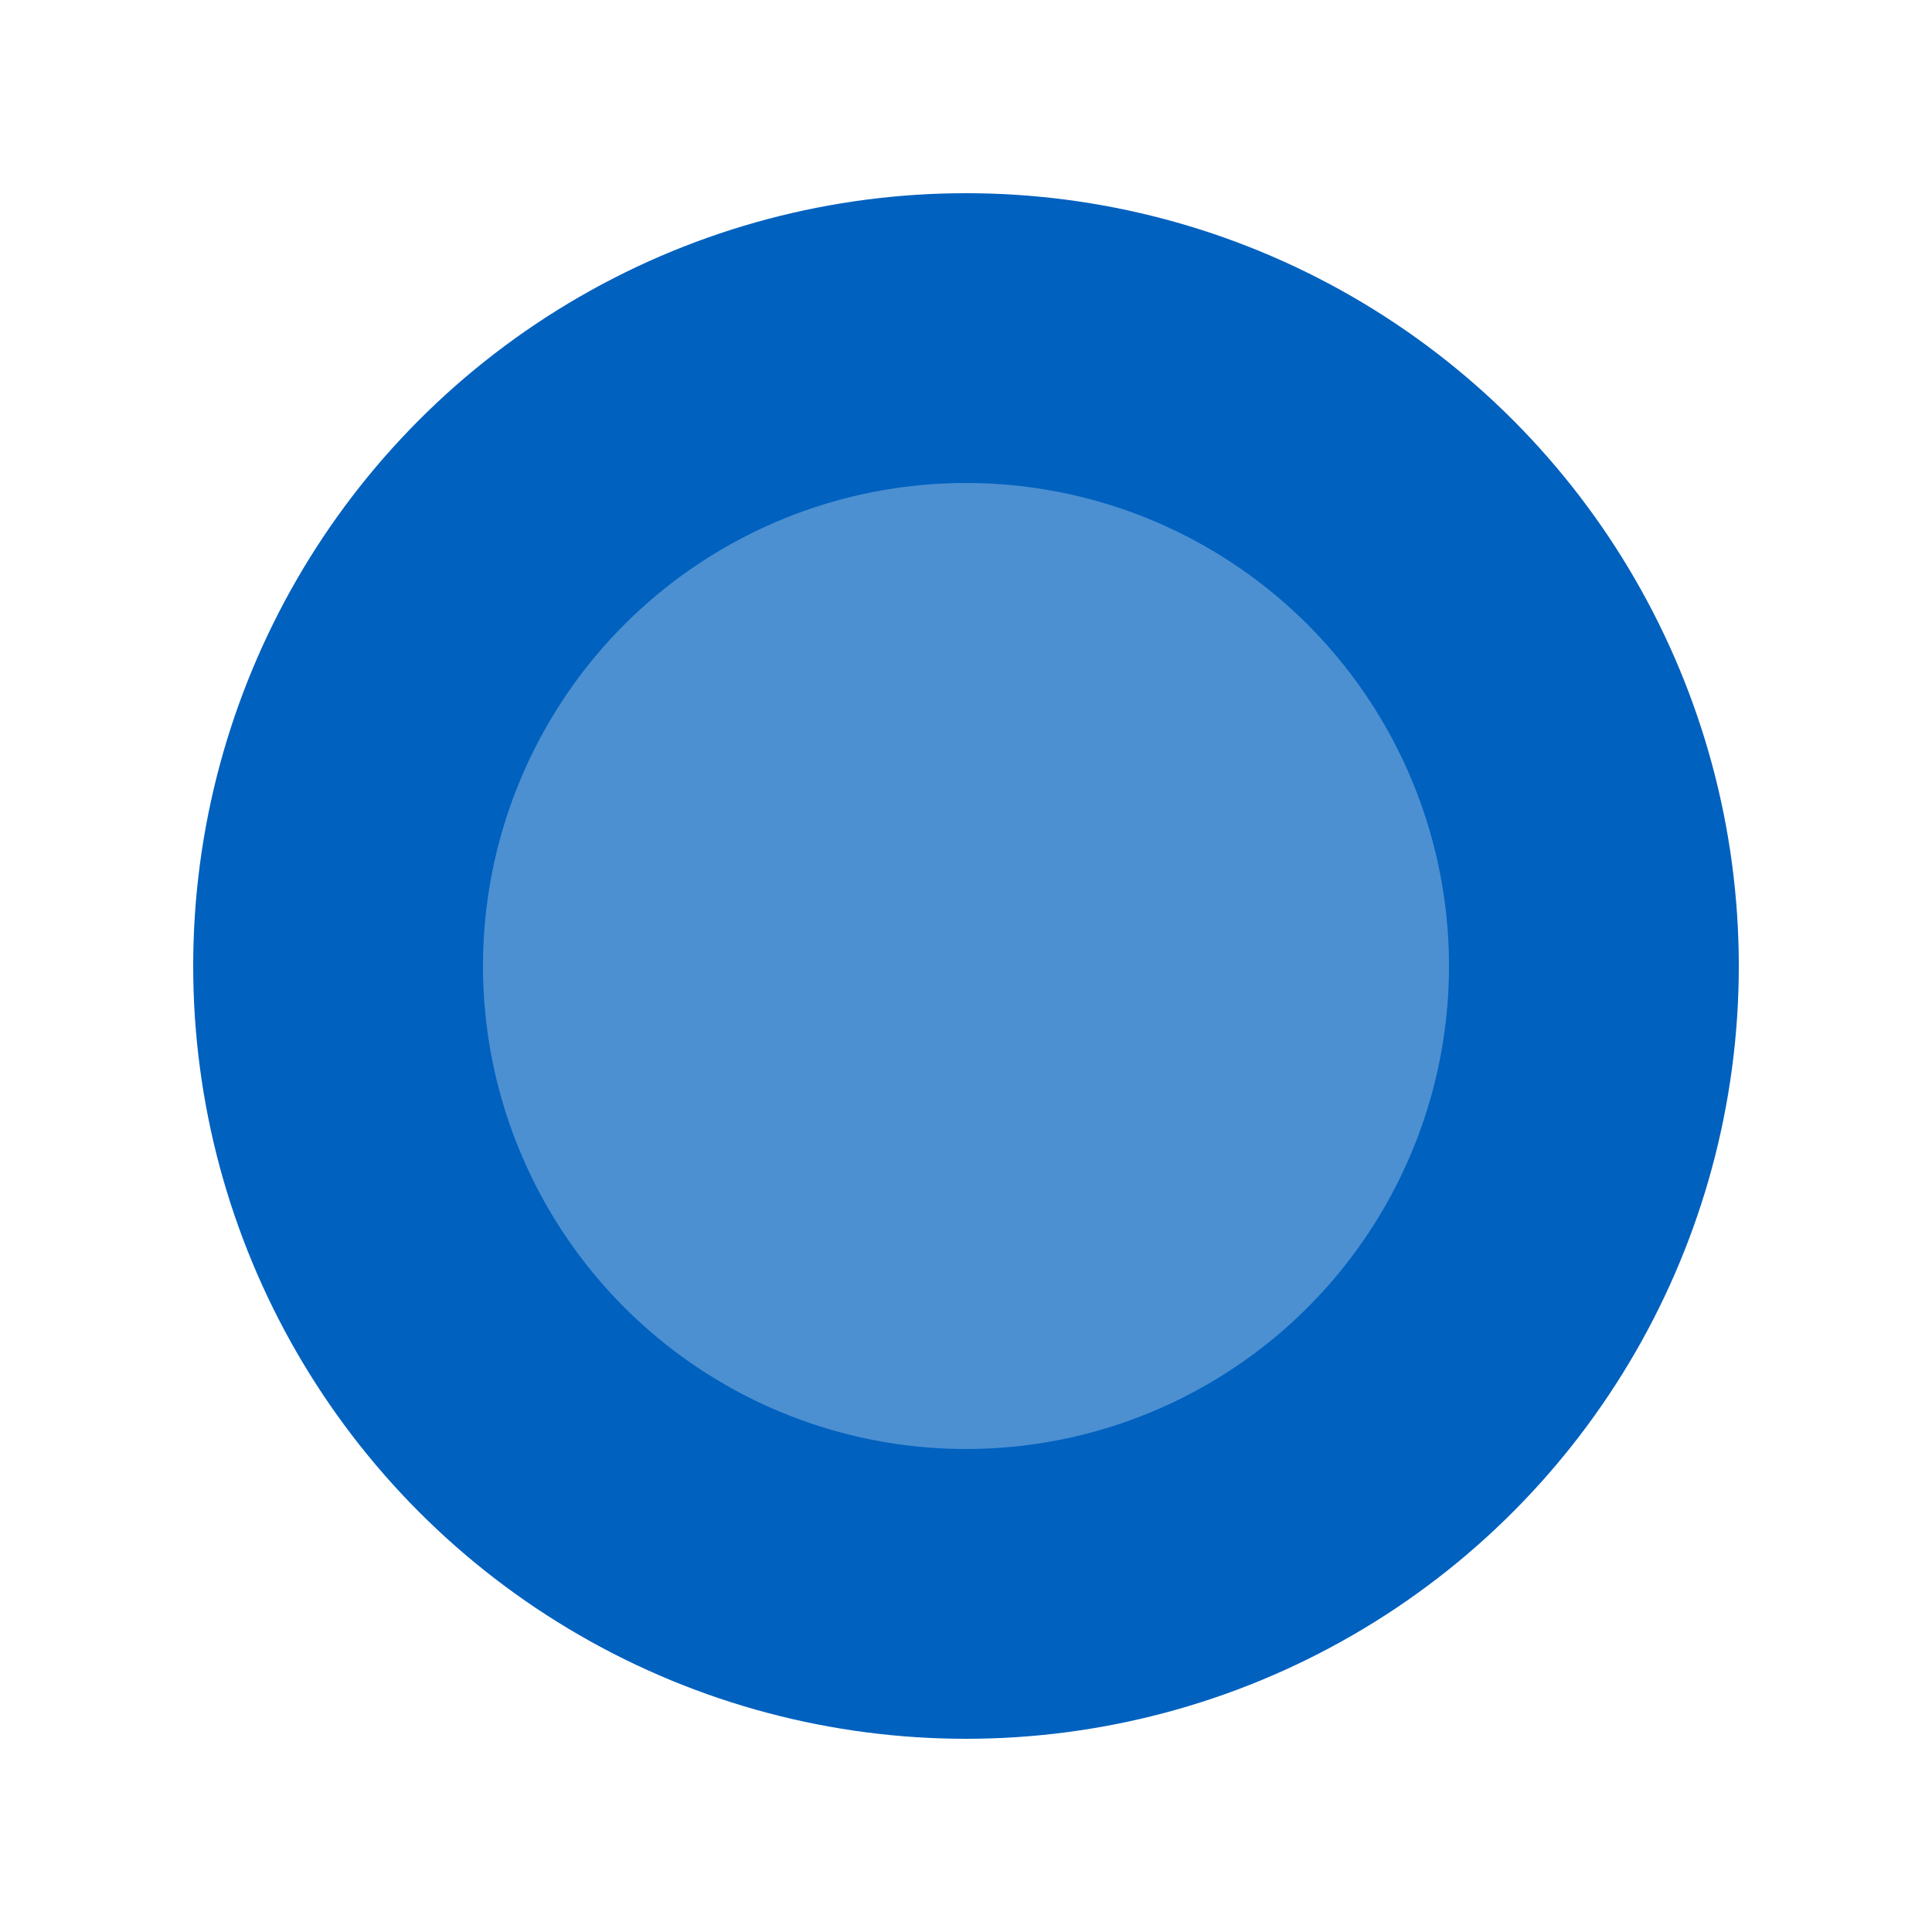 <svg width="100" height="100" viewBox="0 0 100 100" fill="none" xmlns="http://www.w3.org/2000/svg">
<g filter="url(#filter0_b_349_8)">
<circle cx="50" cy="50" r="50" fill="white" fill-opacity="0.3"/>
</g>
<circle cx="50" cy="50" r="40" fill="#0061BF"/>
<g filter="url(#filter1_b_349_8)">
<circle cx="50" cy="50" r="25" fill="white" fill-opacity="0.3"/>
</g>
<defs>
<filter id="filter0_b_349_8" x="-12" y="-12" width="124" height="124" filterUnits="userSpaceOnUse" color-interpolation-filters="sRGB">
<feFlood flood-opacity="0" result="BackgroundImageFix"/>
<feGaussianBlur in="BackgroundImageFix" stdDeviation="6"/>
<feComposite in2="SourceAlpha" operator="in" result="effect1_backgroundBlur_349_8"/>
<feBlend mode="normal" in="SourceGraphic" in2="effect1_backgroundBlur_349_8" result="shape"/>
</filter>
<filter id="filter1_b_349_8" x="13" y="13" width="74" height="74" filterUnits="userSpaceOnUse" color-interpolation-filters="sRGB">
<feFlood flood-opacity="0" result="BackgroundImageFix"/>
<feGaussianBlur in="BackgroundImageFix" stdDeviation="6"/>
<feComposite in2="SourceAlpha" operator="in" result="effect1_backgroundBlur_349_8"/>
<feBlend mode="normal" in="SourceGraphic" in2="effect1_backgroundBlur_349_8" result="shape"/>
</filter>
</defs>
</svg>
